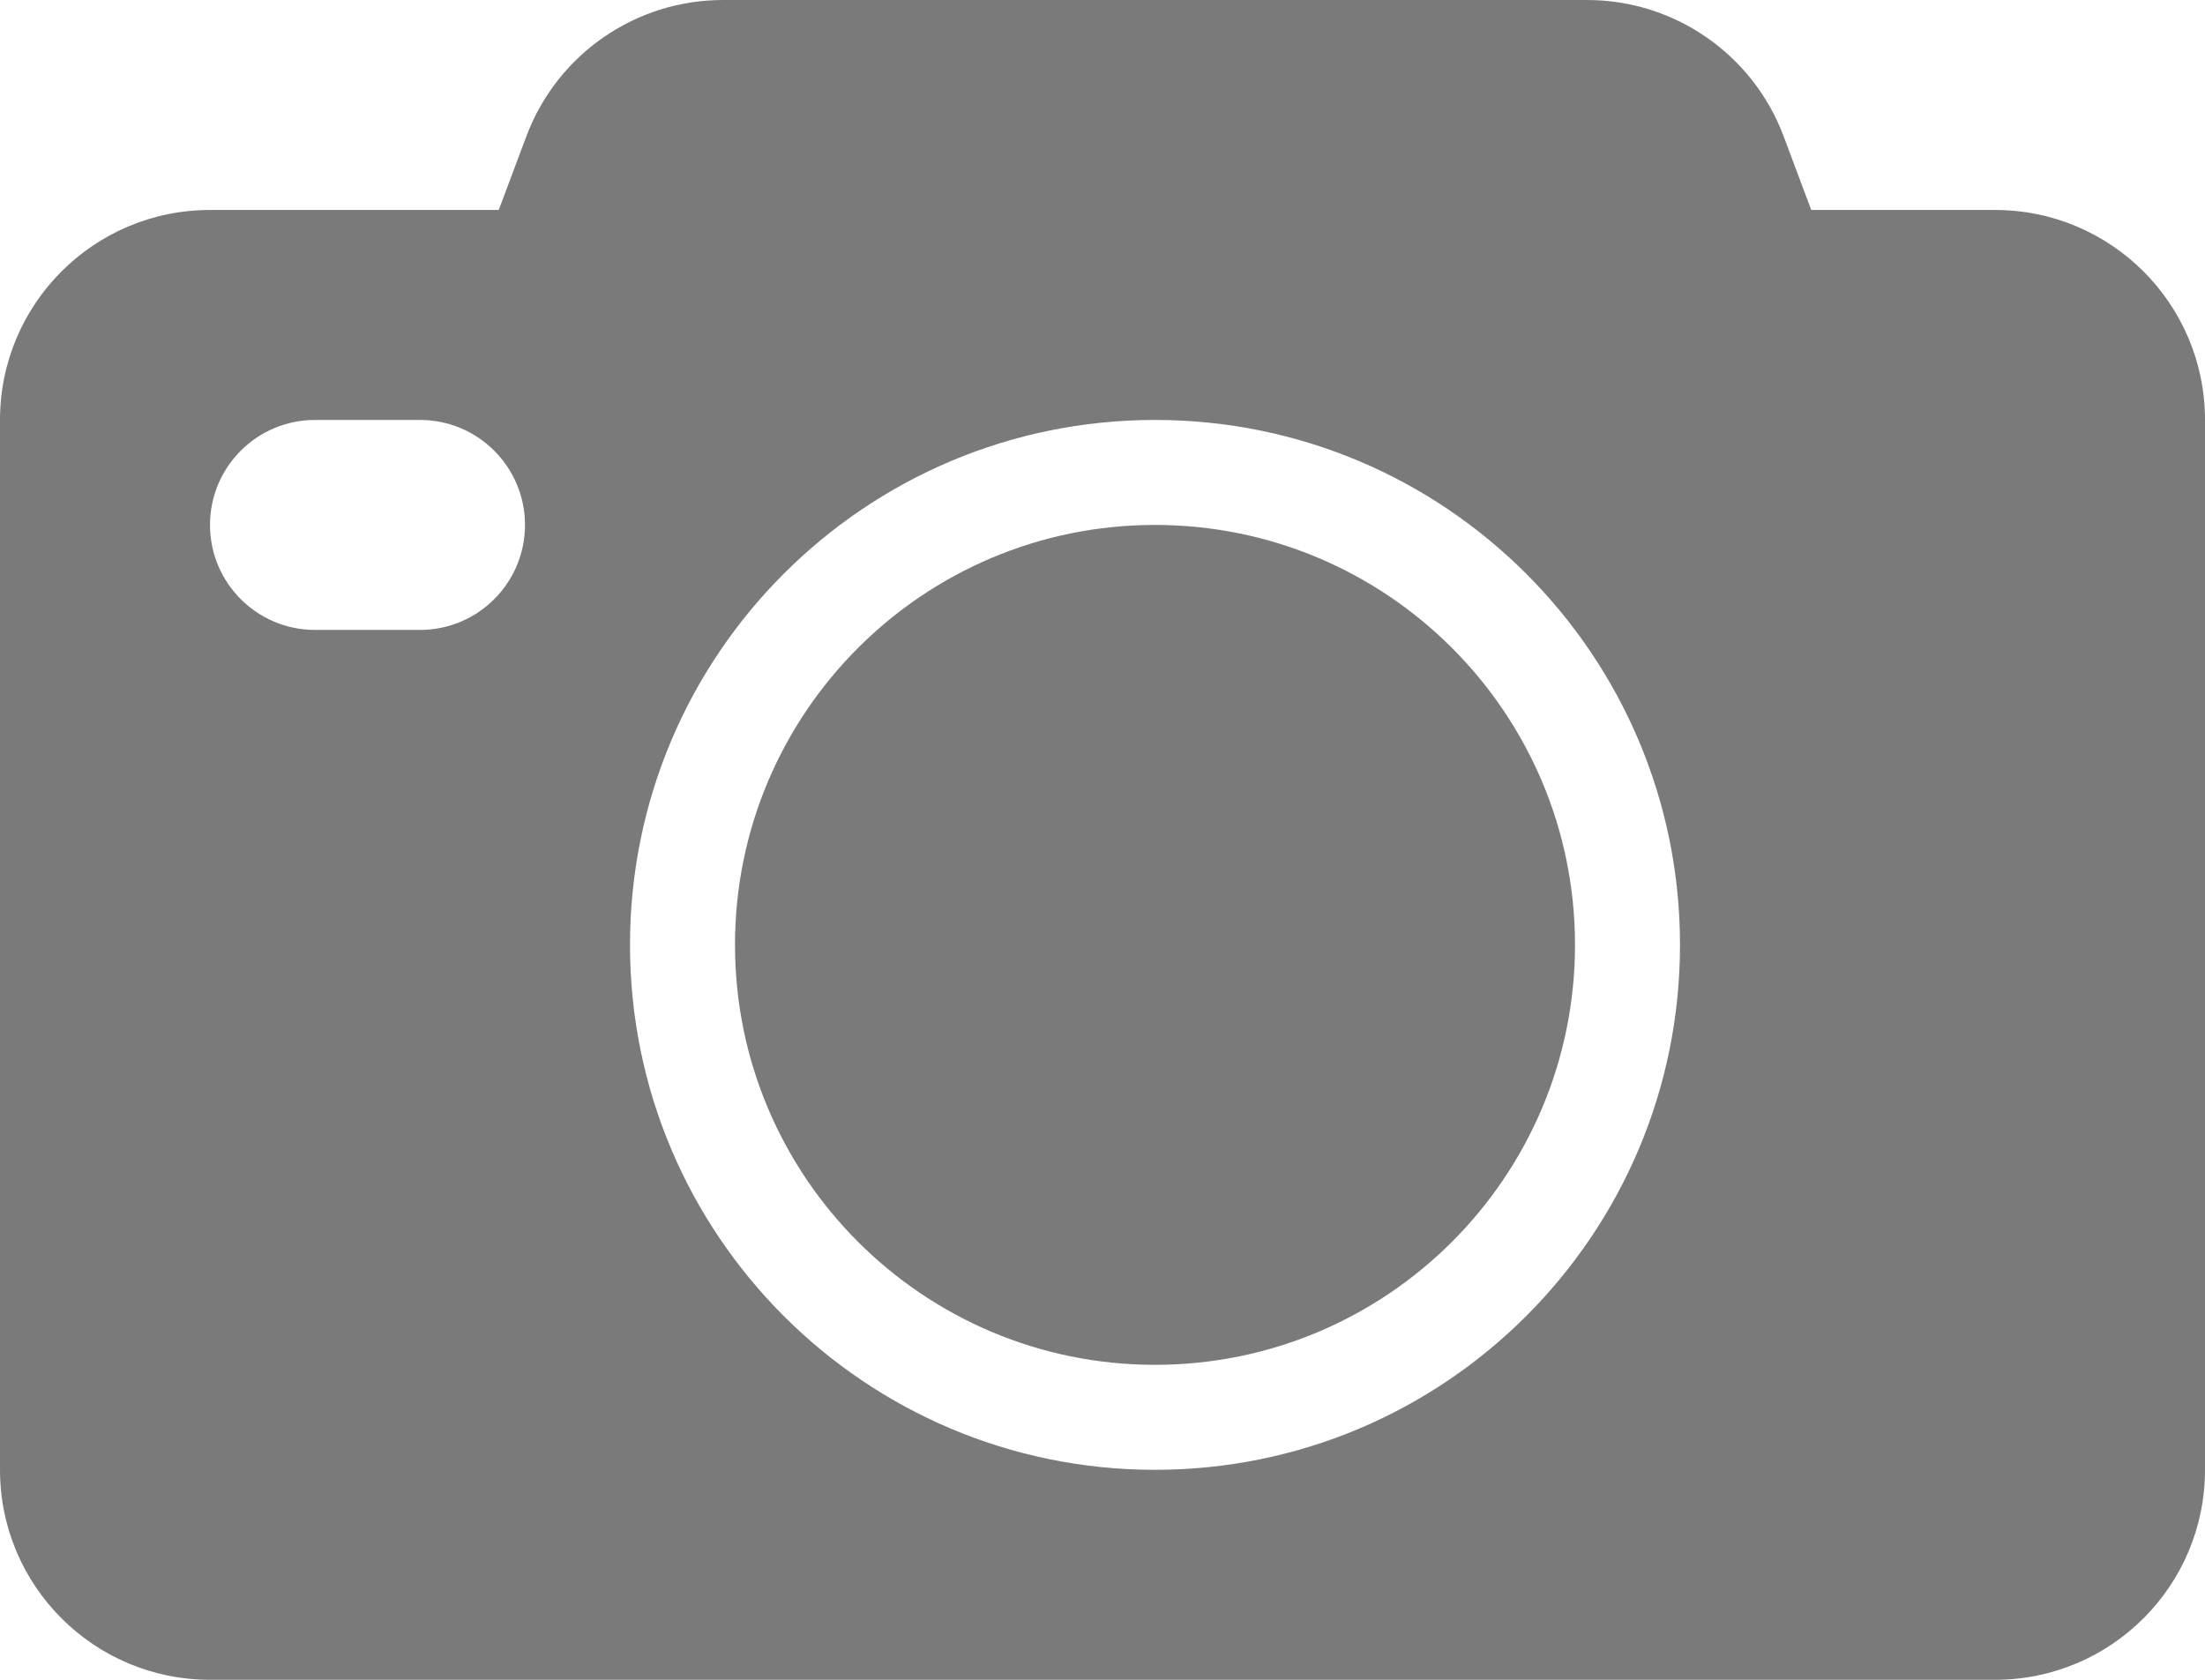 <svg width="21" height="16" viewBox="0 0 21 16" fill="none" xmlns="http://www.w3.org/2000/svg">
<path fill="#7a7a7a" fill-rule="evenodd" clip-rule="evenodd" d="M5.013 1.298C5.306 0.517 6.052 0 6.886 0H15.114C15.948 0 16.694 0.517 16.987 1.298L17.25 2H19C20.105 2 21 2.895 21 4V14C21 15.105 20.105 16 19 16H2C0.895 16 0 15.105 0 14V4C0 2.895 0.895 2 2 2H4.75L5.013 1.298ZM11 14C13.761 14 16 11.761 16 9C16 6.239 13.761 4 11 4C8.239 4 6 6.239 6 9C6 11.761 8.239 14 11 14ZM15 9C15 11.209 13.209 13 11 13C8.791 13 7 11.209 7 9C7 6.791 8.791 5 11 5C13.209 5 15 6.791 15 9ZM3 4C2.448 4 2 4.448 2 5C2 5.552 2.448 6 3 6H4C4.552 6 5 5.552 5 5C5 4.448 4.552 4 4 4H3Z"/>
</svg>
